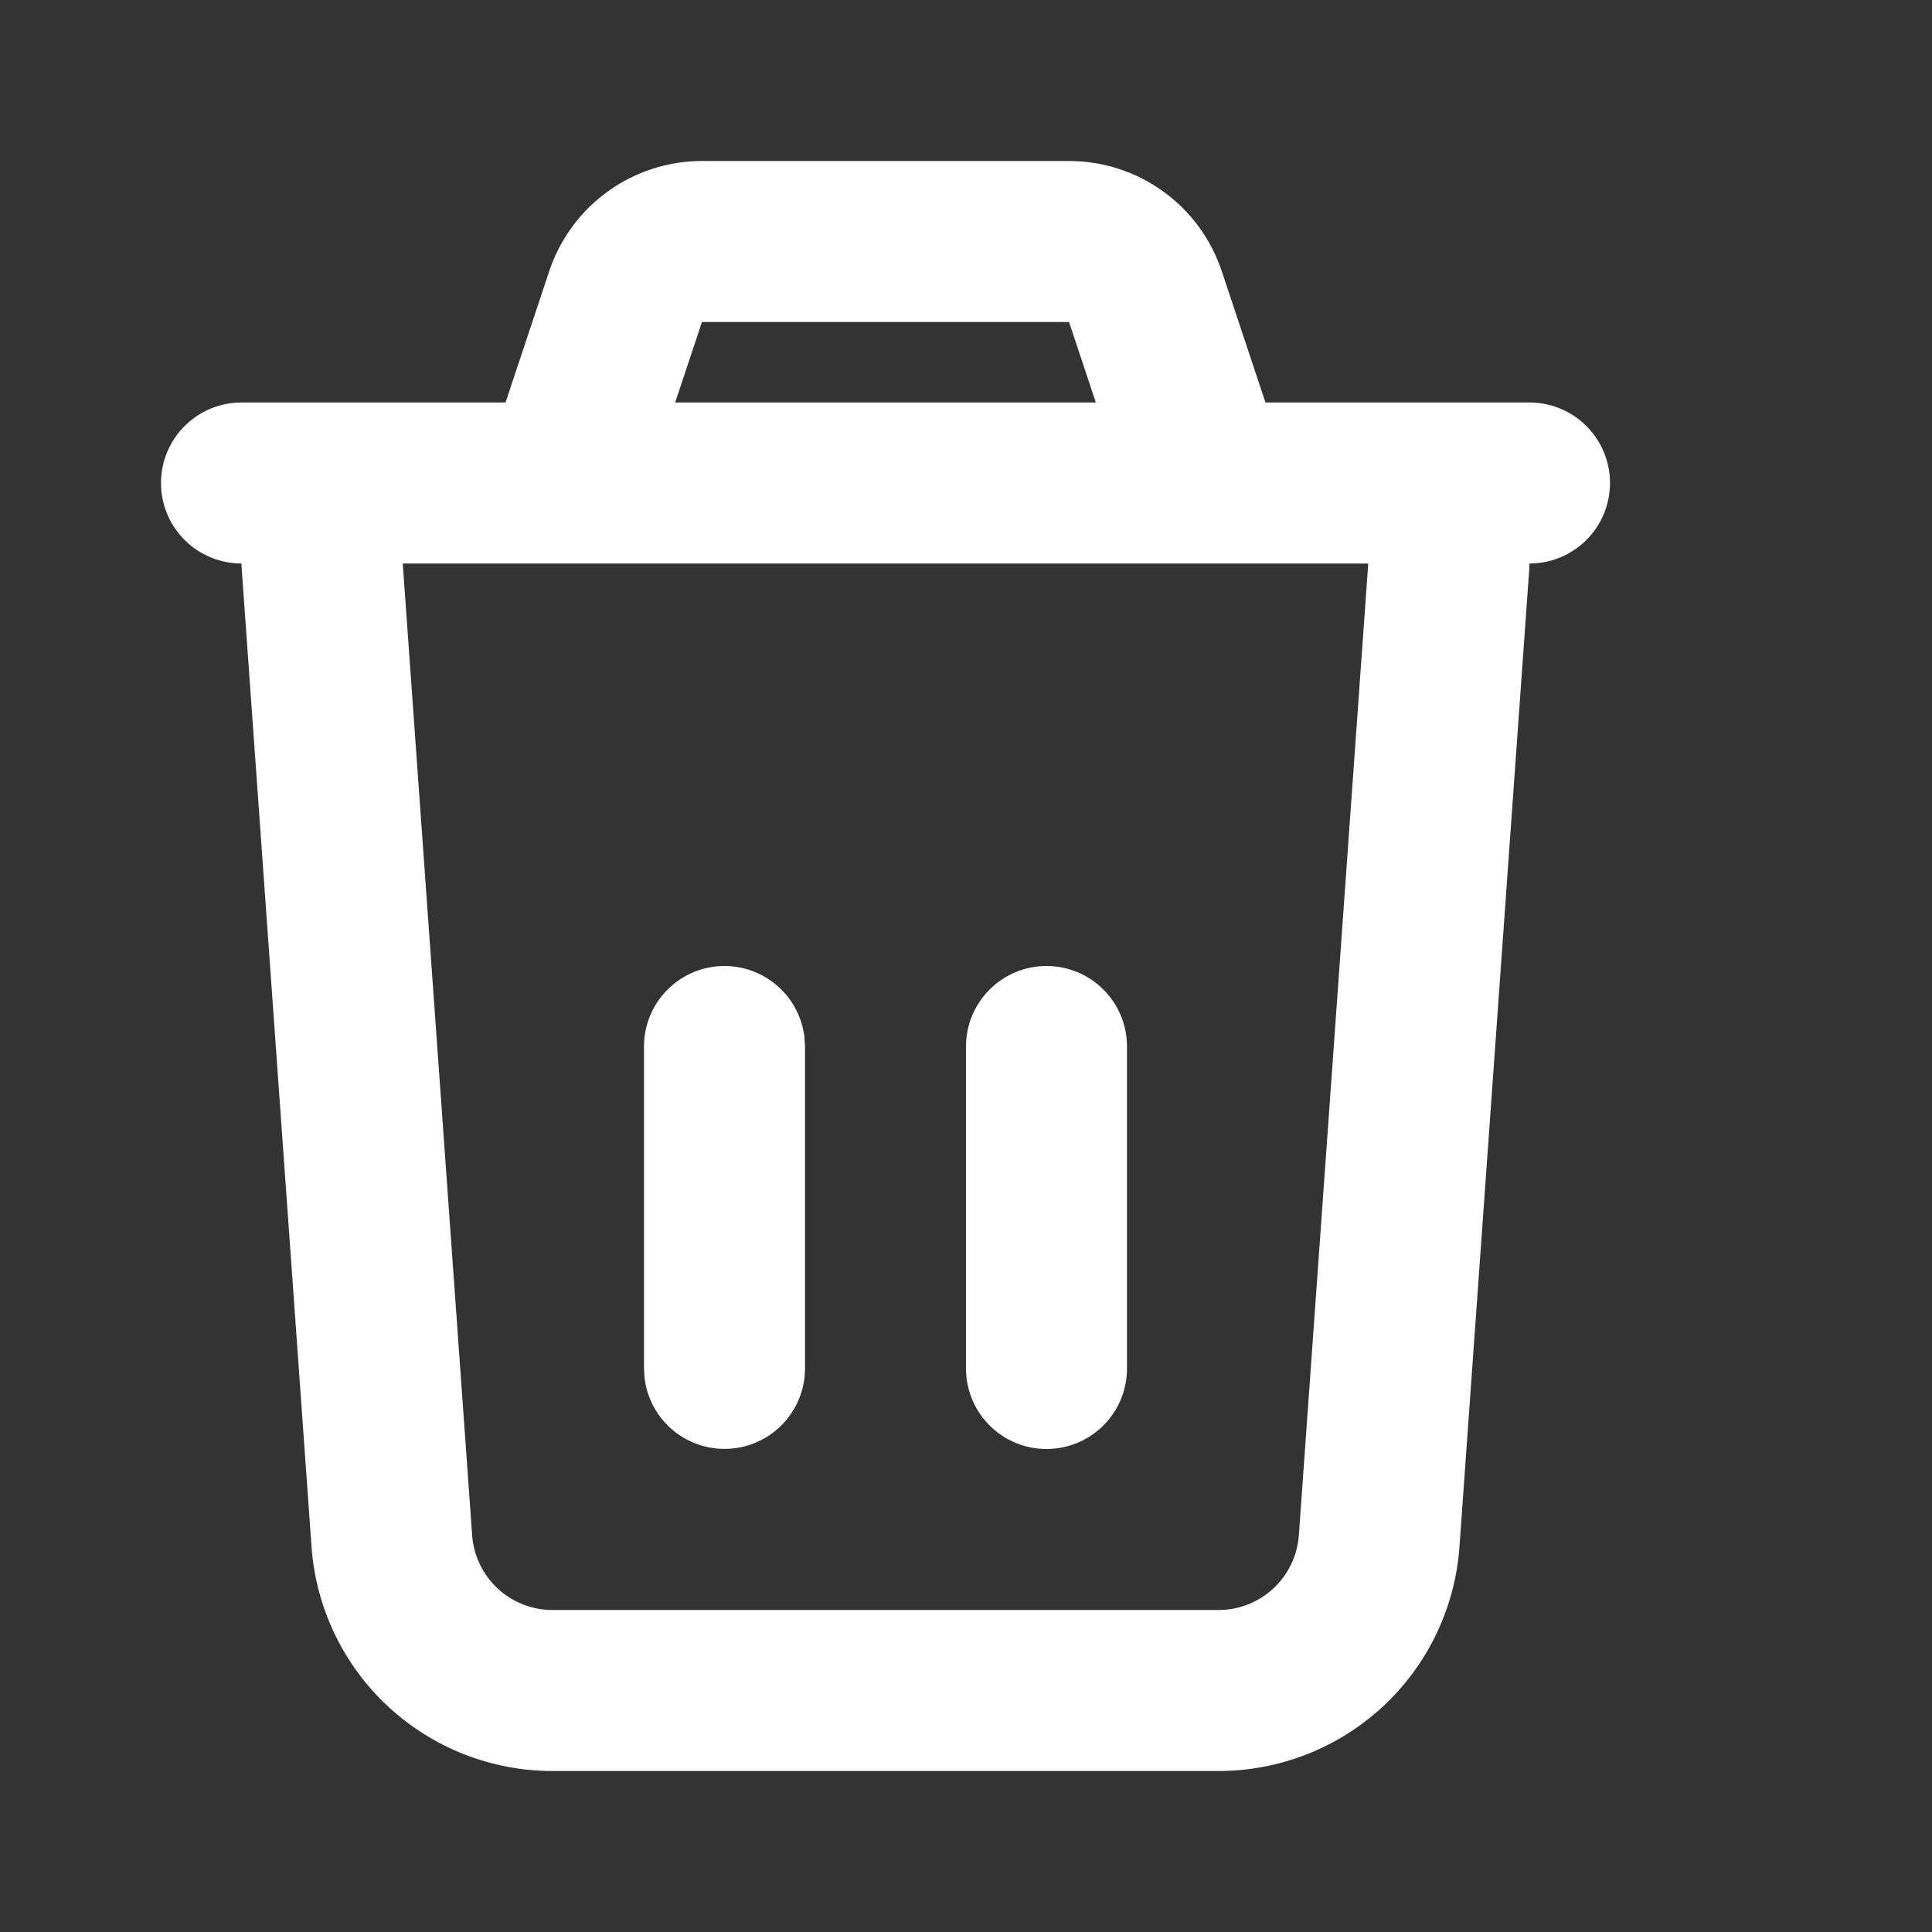 <svg width="24" height="24" viewBox="0 0 24 24" fill="none" xmlns="http://www.w3.org/2000/svg">
<rect x="0" y="0" width="24" height="24" fill="#333333" stroke="none"/>
<path d="M13.28 2C13.7 2 14.109 2.132 14.449 2.378C14.79 2.623 15.044 2.97 15.177 3.368L15.72 5H19C19.265 5 19.52 5.105 19.707 5.293C19.895 5.48 20 5.735 20 6C20 6.265 19.895 6.52 19.707 6.707C19.52 6.895 19.265 7 19 7L18.997 7.071L18.13 19.214C18.076 19.971 17.737 20.679 17.182 21.196C16.627 21.712 15.896 22 15.138 22H6.862C6.103 22 5.373 21.712 4.818 21.196C4.263 20.679 3.924 19.971 3.87 19.214L3.003 7.07C3.001 7.047 3 7.023 3 7C2.735 7 2.48 6.895 2.293 6.707C2.105 6.52 2 6.265 2 6C2 5.735 2.105 5.48 2.293 5.293C2.48 5.105 2.735 5 3 5H6.28L6.823 3.368C6.956 2.97 7.21 2.623 7.551 2.378C7.892 2.132 8.301 2 8.721 2H13.28ZM16.997 7H5.003L5.865 19.071C5.883 19.323 5.996 19.559 6.181 19.732C6.366 19.904 6.609 20 6.862 20H15.138C15.391 20 15.634 19.904 15.819 19.732C16.004 19.559 16.117 19.323 16.135 19.071L16.997 7ZM9 12C9.245 12 9.481 12.09 9.664 12.253C9.847 12.415 9.964 12.64 9.993 12.883L10 13V17C10 17.255 9.902 17.5 9.727 17.685C9.552 17.871 9.313 17.982 9.059 17.997C8.804 18.012 8.554 17.929 8.358 17.766C8.163 17.602 8.037 17.37 8.007 17.117L8 17V13C8 12.735 8.105 12.48 8.293 12.293C8.48 12.105 8.735 12 9 12ZM13 12C13.265 12 13.52 12.105 13.707 12.293C13.895 12.48 14 12.735 14 13V17C14 17.265 13.895 17.52 13.707 17.707C13.52 17.895 13.265 18 13 18C12.735 18 12.48 17.895 12.293 17.707C12.105 17.52 12 17.265 12 17V13C12 12.735 12.105 12.48 12.293 12.293C12.48 12.105 12.735 12 13 12ZM13.28 4H8.72L8.387 5H13.613L13.28 4Z" fill="white"/>
</svg>
